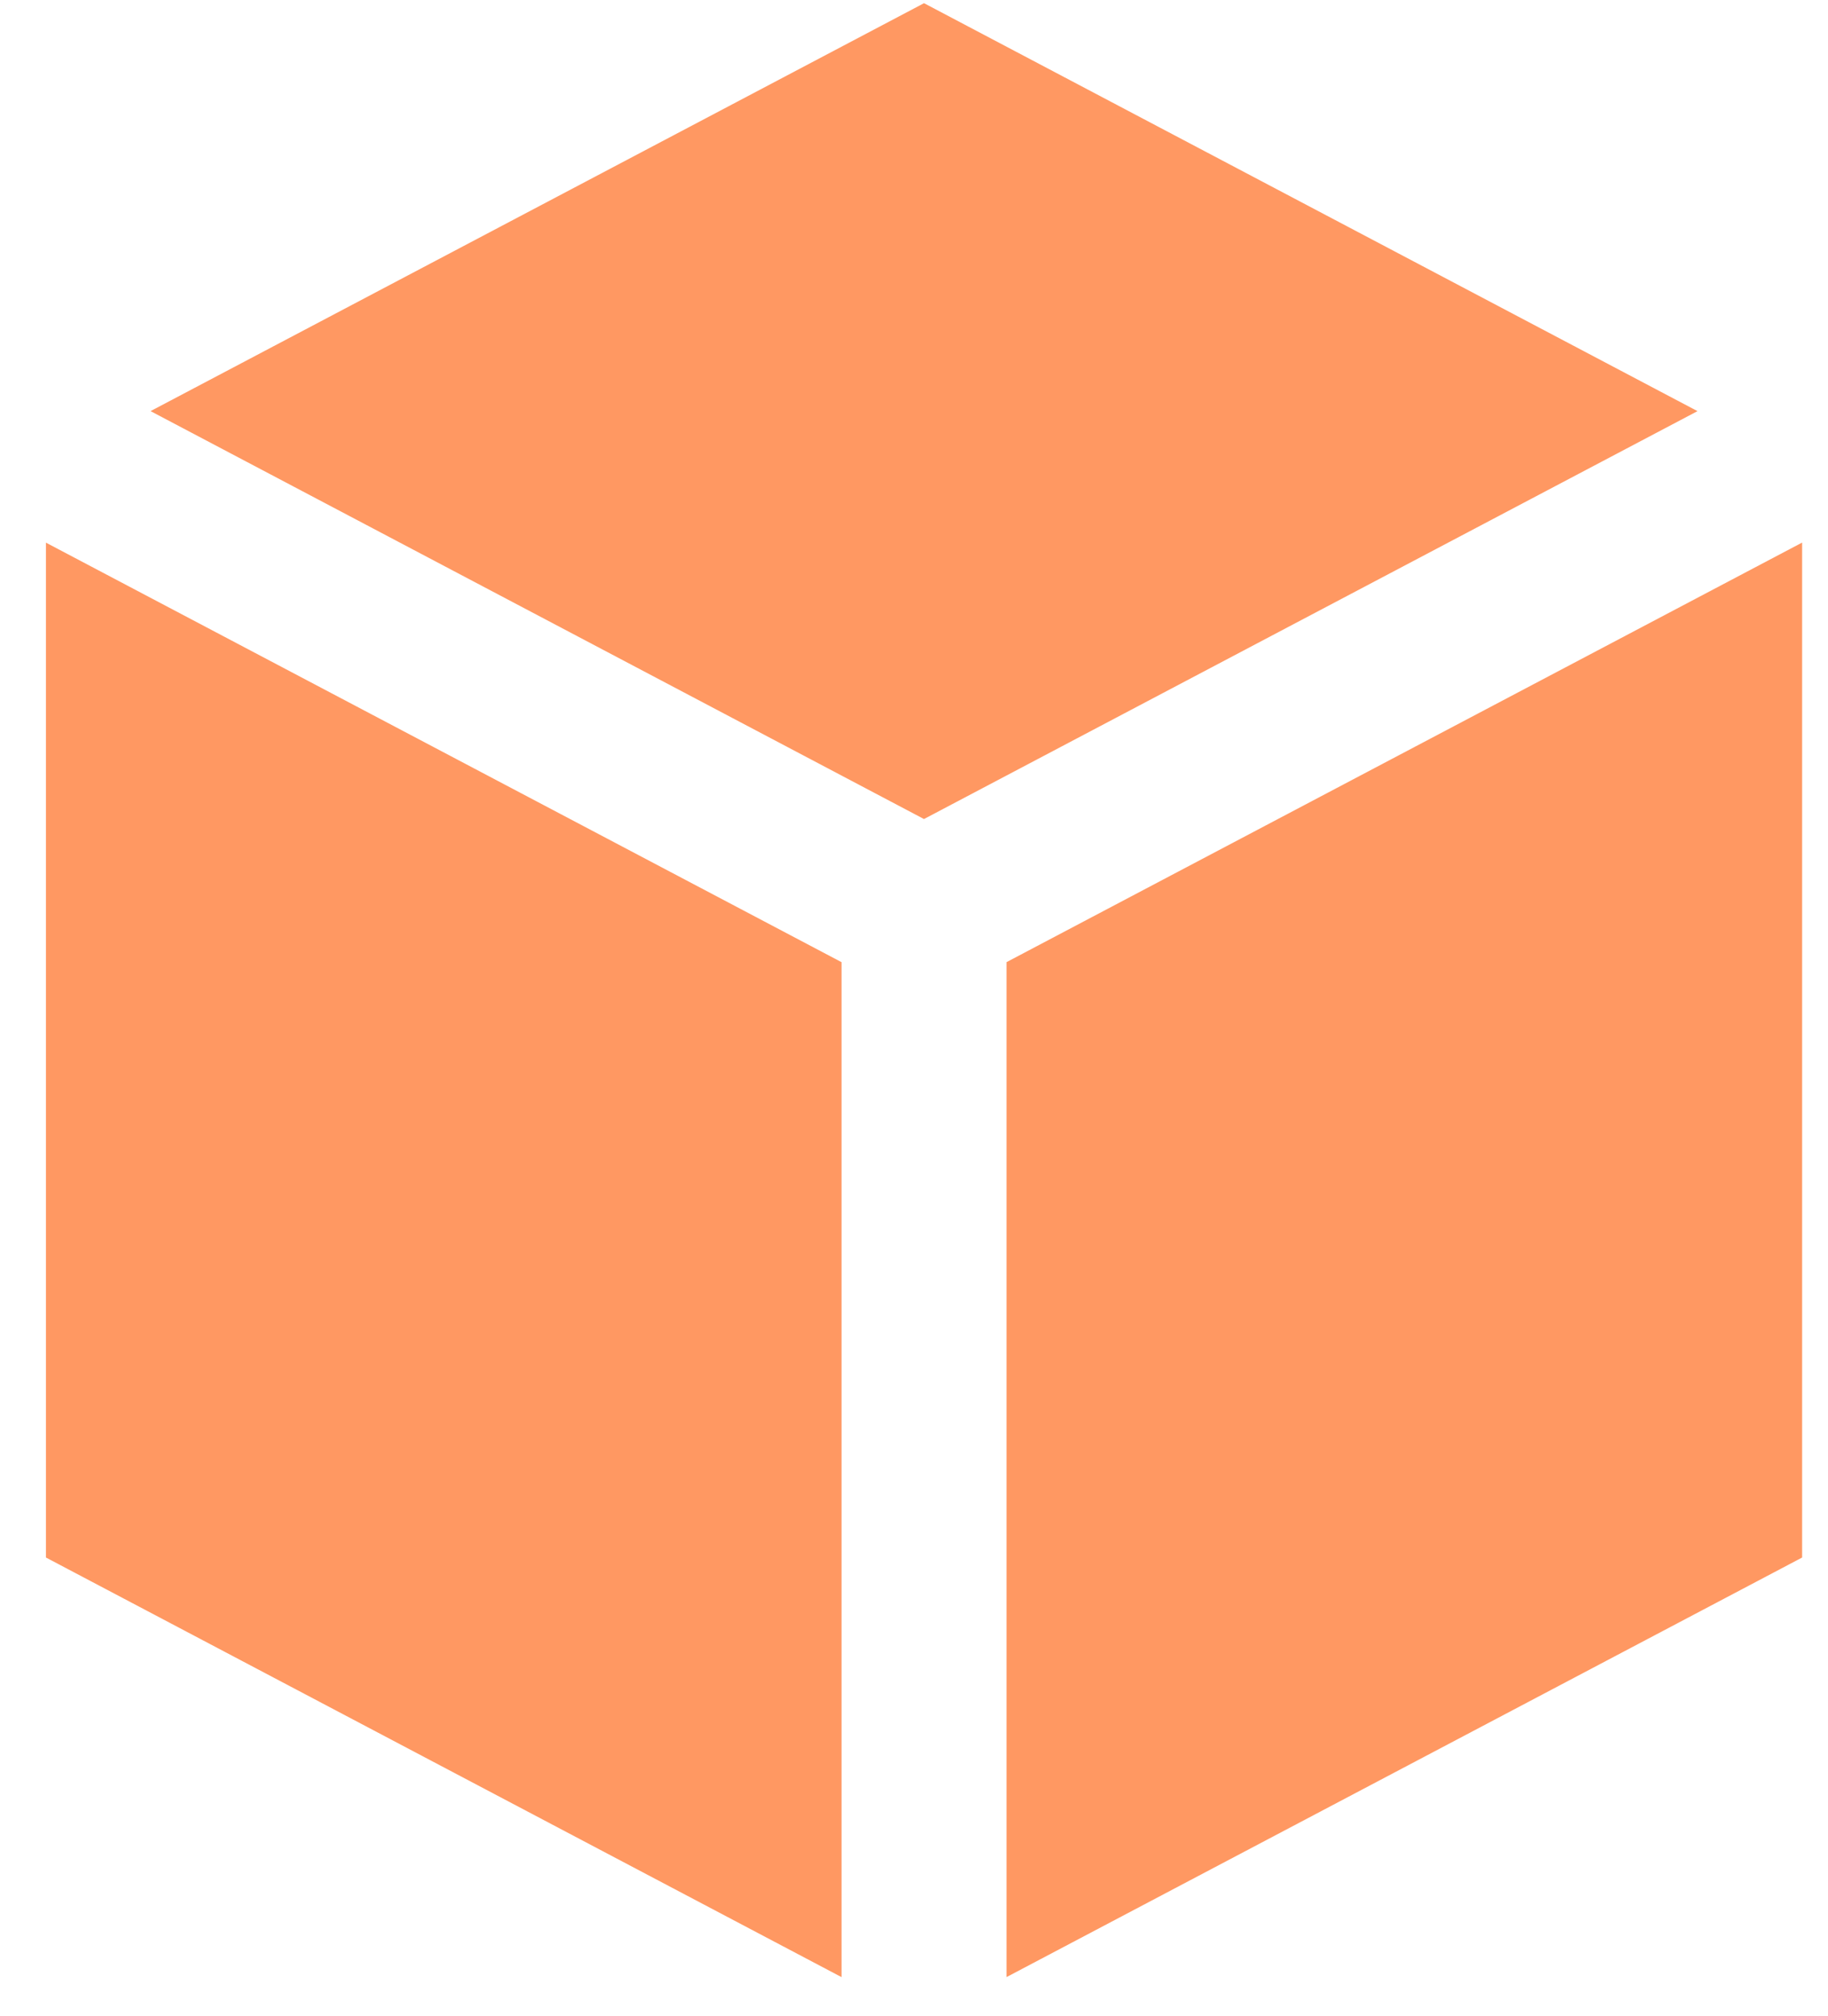 <svg width="39" height="43" fill="none" xmlns="http://www.w3.org/2000/svg"><path d="M3.211 8.768l16.503-8.7 16.502 8.7-16.503 8.699-16.502-8.7zM.98 11.572v21.644l16.973 8.948V20.519L.979 11.572zm20.494 30.592V20.519l16.974-8.948v21.645l-16.974 8.948z" fill="#FF9862"/></svg>